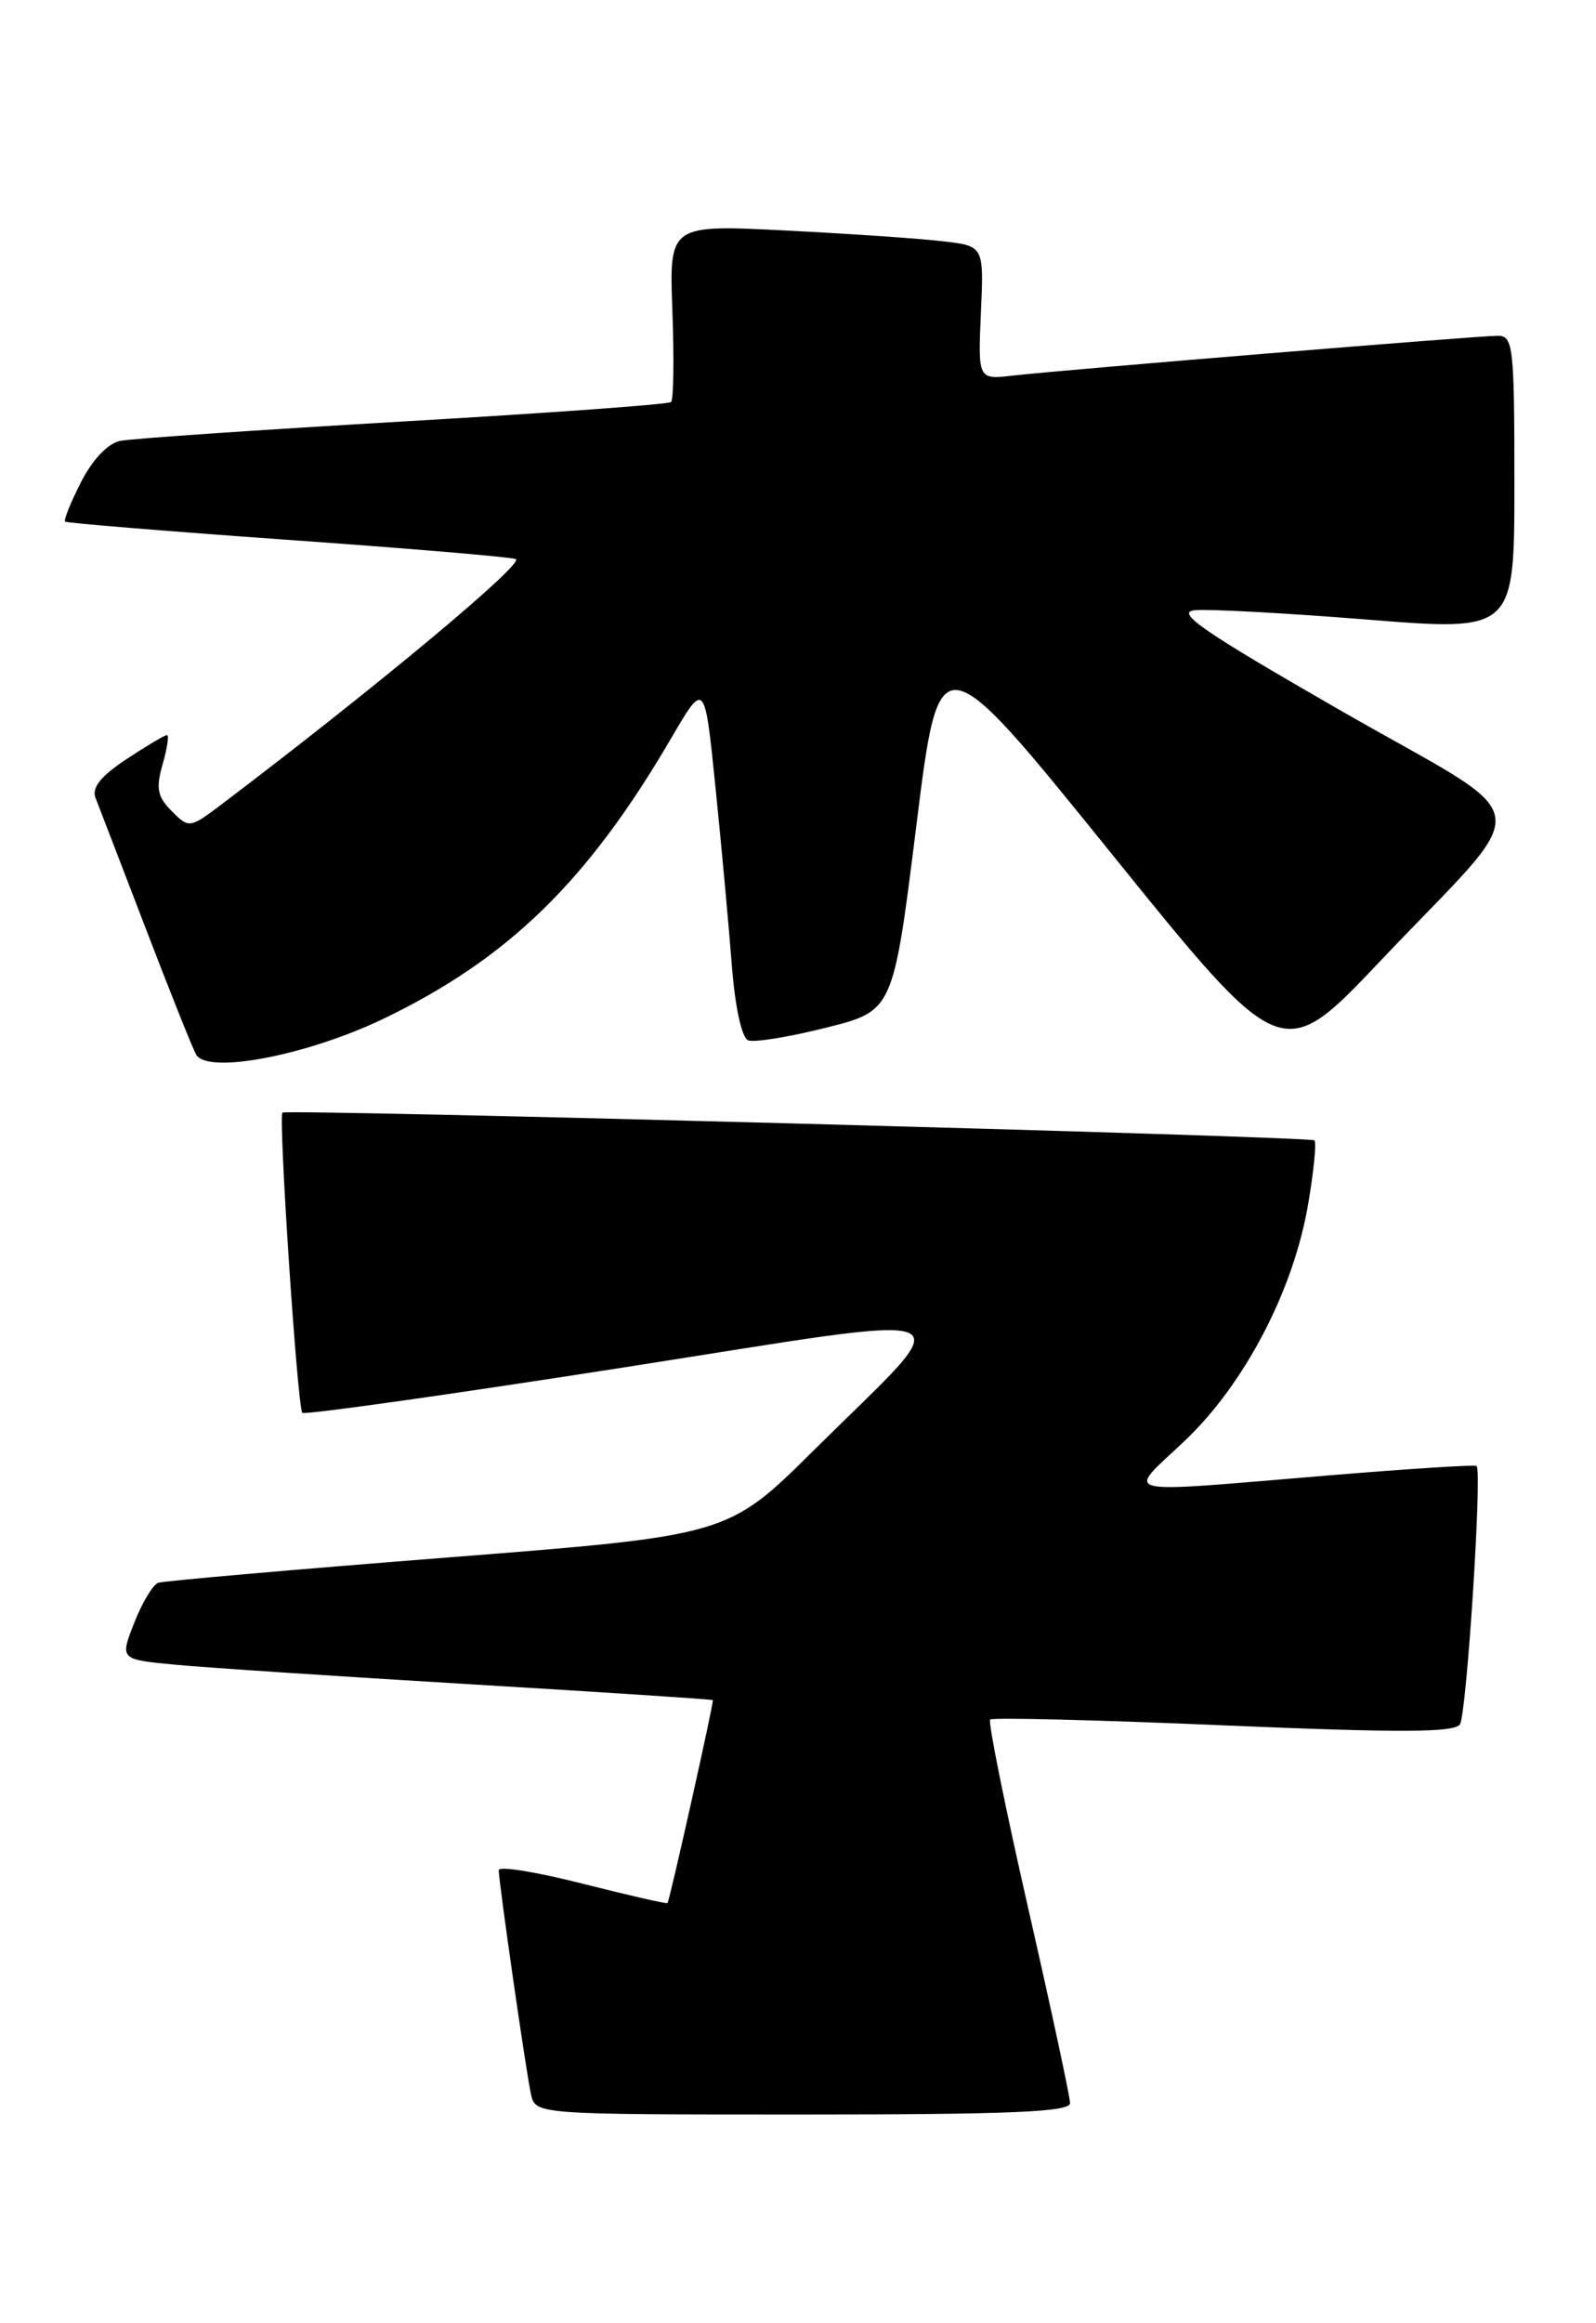 <?xml version="1.0" encoding="UTF-8" standalone="no"?>
<!DOCTYPE svg PUBLIC "-//W3C//DTD SVG 1.1//EN" "http://www.w3.org/Graphics/SVG/1.1/DTD/svg11.dtd" >
<svg xmlns="http://www.w3.org/2000/svg" xmlns:xlink="http://www.w3.org/1999/xlink" version="1.1" viewBox="0 0 176 256">
 <g >
 <path fill="currentColor"
d=" M 118.00 231.75 C 118.00 231.06 115.92 221.37 113.37 210.21 C 110.83 199.05 108.94 189.72 109.19 189.48 C 109.43 189.24 121.02 189.52 134.95 190.12 C 154.49 190.95 160.43 190.92 161.00 190.00 C 161.74 188.80 163.46 162.09 162.83 161.54 C 162.65 161.38 155.30 161.85 146.50 162.58 C 122.64 164.55 124.16 164.91 130.59 158.82 C 137.22 152.56 142.63 142.23 144.25 132.72 C 144.88 129.06 145.19 125.88 144.95 125.66 C 144.46 125.22 31.71 122.19 31.15 122.60 C 30.67 122.96 32.80 155.13 33.34 155.68 C 33.59 155.93 49.34 153.71 68.34 150.75 C 108.34 144.51 106.13 143.58 89.70 159.85 C 80.26 169.20 80.26 169.20 49.38 171.62 C 32.40 172.95 18.02 174.21 17.44 174.41 C 16.86 174.62 15.67 176.61 14.80 178.83 C 13.21 182.86 13.21 182.86 19.36 183.44 C 22.74 183.76 37.42 184.73 52.00 185.60 C 66.58 186.47 78.55 187.25 78.61 187.34 C 78.74 187.54 73.85 209.43 73.61 209.70 C 73.51 209.81 69.29 208.84 64.22 207.56 C 59.15 206.27 55.00 205.60 55.00 206.07 C 55.00 207.39 57.99 228.19 58.55 230.75 C 59.04 233.00 59.04 233.00 88.52 233.00 C 111.44 233.00 118.00 232.72 118.00 231.75 Z  M 42.33 112.24 C 56.08 105.61 64.82 97.09 74.03 81.32 C 77.71 75.03 77.71 75.03 78.90 86.76 C 79.56 93.22 80.37 102.03 80.70 106.34 C 81.06 110.99 81.80 114.37 82.51 114.64 C 83.17 114.89 87.03 114.27 91.10 113.24 C 98.50 111.39 98.50 111.39 101.05 90.98 C 103.59 70.58 103.59 70.58 122.48 93.95 C 141.37 117.33 141.37 117.33 152.20 105.91 C 169.55 87.62 170.08 91.05 147.99 78.38 C 132.66 69.58 129.55 67.45 131.76 67.24 C 133.27 67.09 141.81 67.56 150.75 68.27 C 167.00 69.57 167.00 69.57 167.00 53.28 C 167.00 38.13 166.87 37.00 165.16 37.00 C 162.97 37.00 117.18 40.76 111.67 41.39 C 107.85 41.83 107.85 41.83 108.17 34.47 C 108.50 27.11 108.50 27.11 104.00 26.59 C 101.53 26.29 93.72 25.76 86.65 25.40 C 73.79 24.75 73.79 24.75 74.15 34.29 C 74.34 39.54 74.28 44.04 74.00 44.30 C 73.72 44.56 60.45 45.52 44.50 46.44 C 28.55 47.37 14.49 48.33 13.26 48.58 C 11.89 48.86 10.22 50.62 8.94 53.11 C 7.80 55.36 7.00 57.32 7.18 57.48 C 7.36 57.63 18.30 58.53 31.50 59.47 C 44.70 60.40 56.11 61.36 56.87 61.60 C 58.00 61.95 41.79 75.48 24.69 88.44 C 20.92 91.30 20.86 91.31 18.95 89.39 C 17.36 87.80 17.17 86.88 17.93 84.23 C 18.44 82.45 18.66 81.00 18.41 81.00 C 18.16 81.00 16.15 82.20 13.93 83.66 C 11.12 85.52 10.10 86.80 10.53 87.91 C 10.88 88.79 13.37 95.29 16.09 102.36 C 18.80 109.43 21.30 115.68 21.65 116.24 C 22.98 118.39 33.95 116.27 42.33 112.24 Z "/>
</g>
</svg>